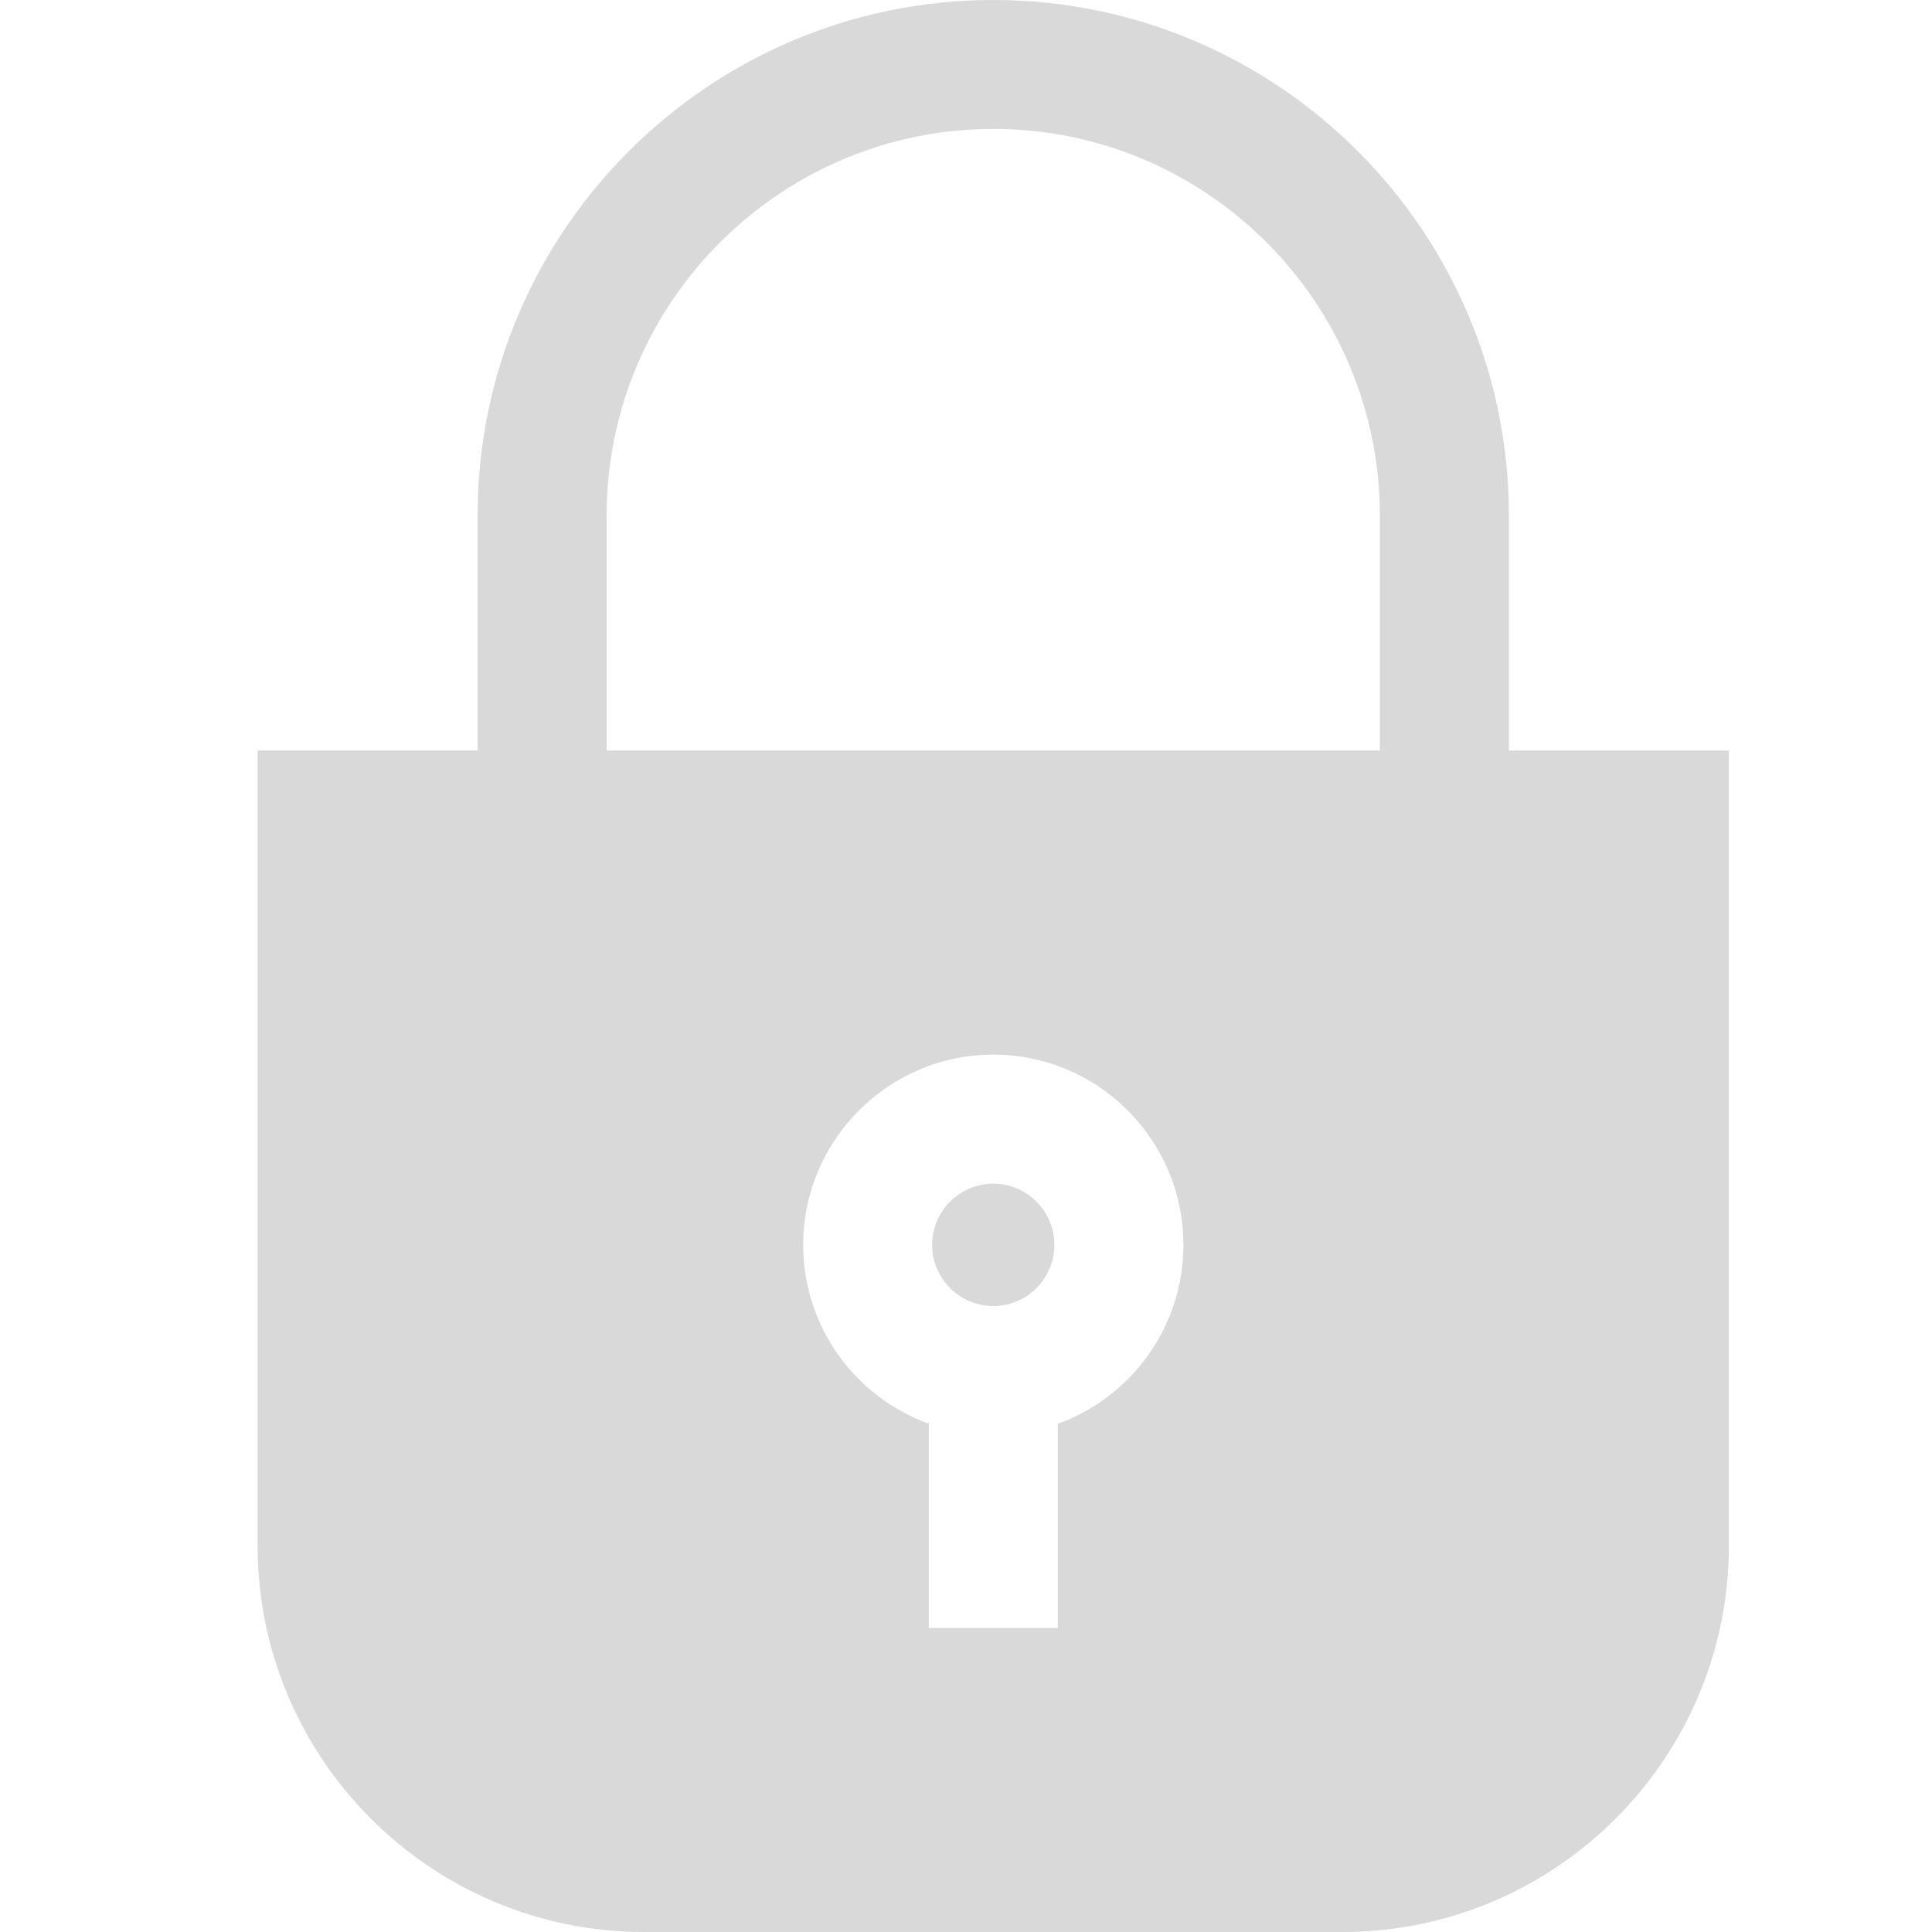 <svg width="15" height="15" viewBox="0 0 15 15" fill="none" xmlns="http://www.w3.org/2000/svg">
<g id="Group 2612505">
<path id="Vector" d="M8.186 9.665C8.186 9.927 7.974 10.14 7.712 10.14C7.451 10.14 7.237 9.927 7.237 9.665C7.237 9.403 7.45 9.19 7.712 9.19C7.974 9.19 8.186 9.403 8.186 9.665ZM13.423 5.827V12C13.423 13.654 12.077 15 10.423 15H5C3.346 15 2 13.654 2 12V5.827H3.708V4.003C3.708 1.795 5.505 0 7.712 0C9.92 0 11.715 1.795 11.715 4.003V5.827H13.423ZM9.188 9.665C9.188 8.851 8.526 8.188 7.712 8.188C6.899 8.188 6.236 8.851 6.236 9.665C6.236 10.304 6.643 10.849 7.212 11.054V12.639H8.213V11.054C8.781 10.849 9.188 10.304 9.188 9.665H9.188ZM10.713 5.827V4.003C10.713 2.348 9.367 1.001 7.712 1.001C6.058 1.001 4.71 2.348 4.71 4.003V5.827H10.713Z" fill="#D9D9D9"/>
</g>
</svg>
